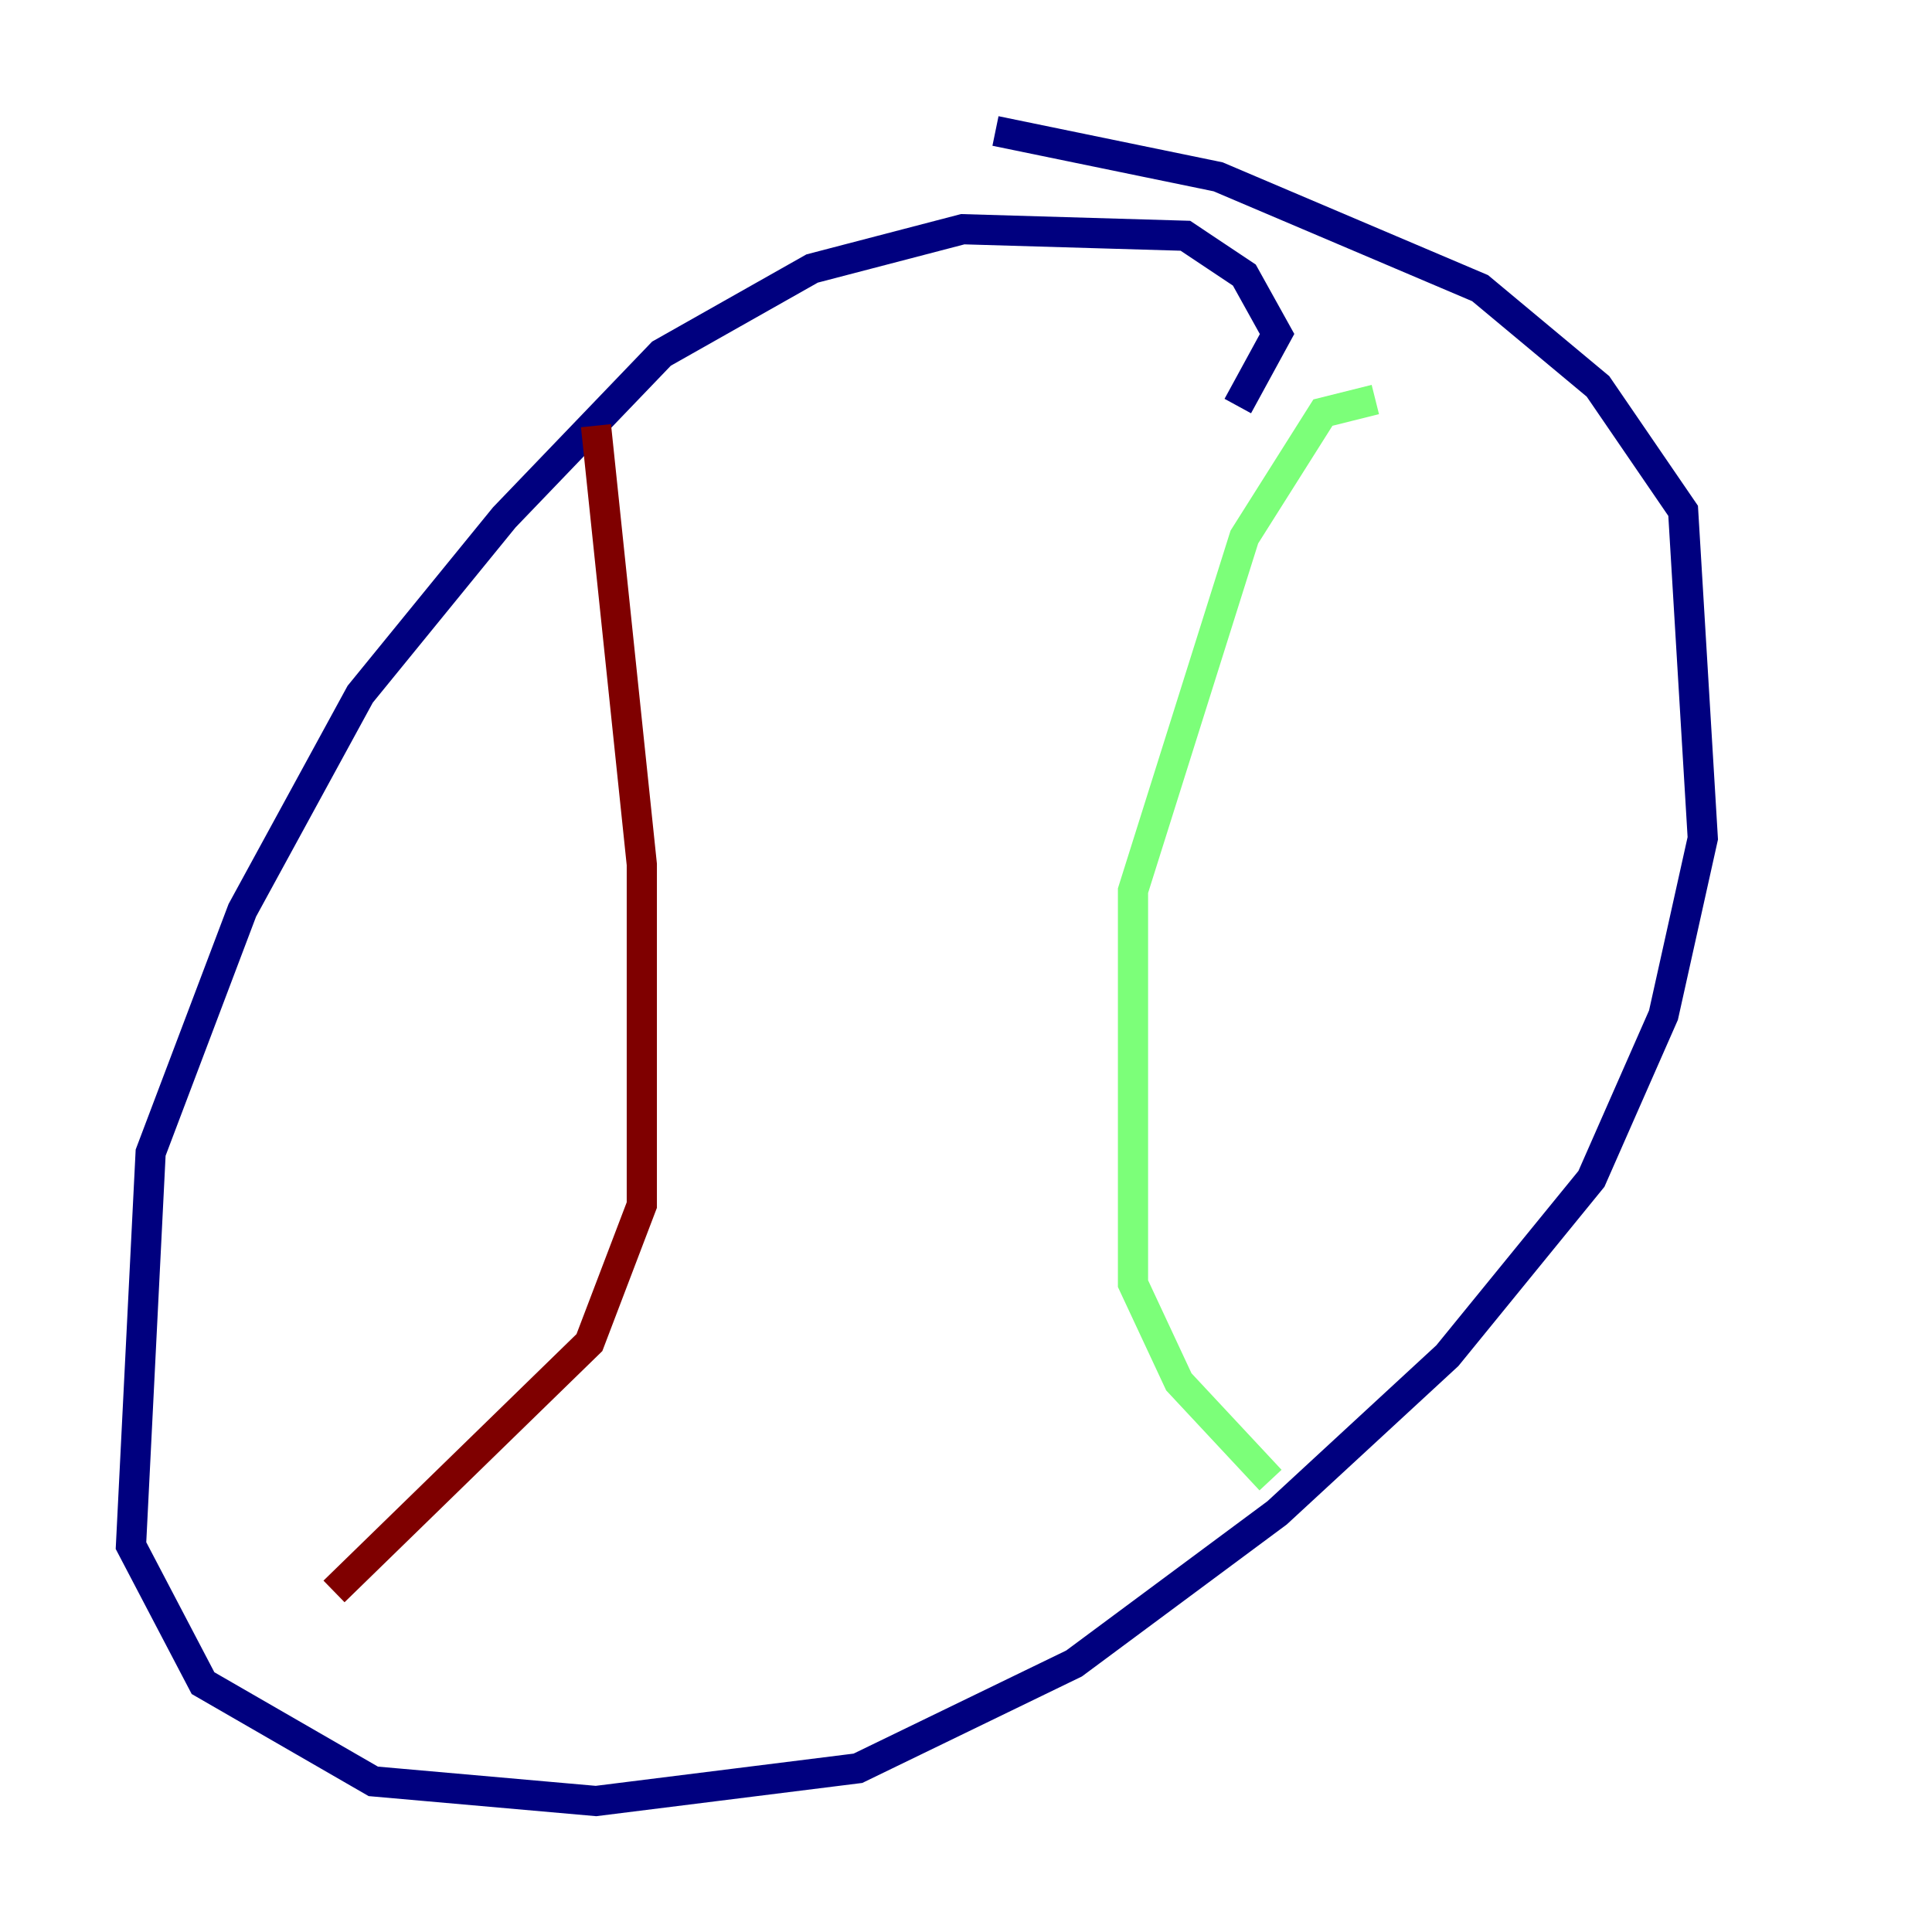 <?xml version="1.0" encoding="utf-8" ?>
<svg baseProfile="tiny" height="128" version="1.2" viewBox="0,0,128,128" width="128" xmlns="http://www.w3.org/2000/svg" xmlns:ev="http://www.w3.org/2001/xml-events" xmlns:xlink="http://www.w3.org/1999/xlink"><defs /><polyline fill="none" points="82.007,26.902 84.61,22.129 82.441,18.224 78.536,15.62 63.783,15.186 53.803,17.79 43.824,23.43 33.41,34.278 23.864,45.993 16.054,60.312 9.98,76.366 8.678,102.4 13.451,111.512 24.732,118.02 39.485,119.322 56.841,117.153 71.159,110.21 84.61,100.231 95.891,89.817 105.437,78.102 110.21,67.254 112.814,55.539 111.512,33.844 105.871,25.6 98.061,19.091 80.705,11.715 65.953,8.678" stroke="#00007f" stroke-width="2" /><polyline fill="none" points="91.119,26.468 87.647,27.336 82.441,35.58 75.064,59.01 75.064,85.044 78.102,91.552 84.176,98.061" stroke="#7cff79" stroke-width="2" /><polyline fill="none" points="39.485,28.203 42.522,57.275 42.522,79.837 39.051,88.949 22.129,105.437" stroke="#7f0000" stroke-width="2" /></svg>